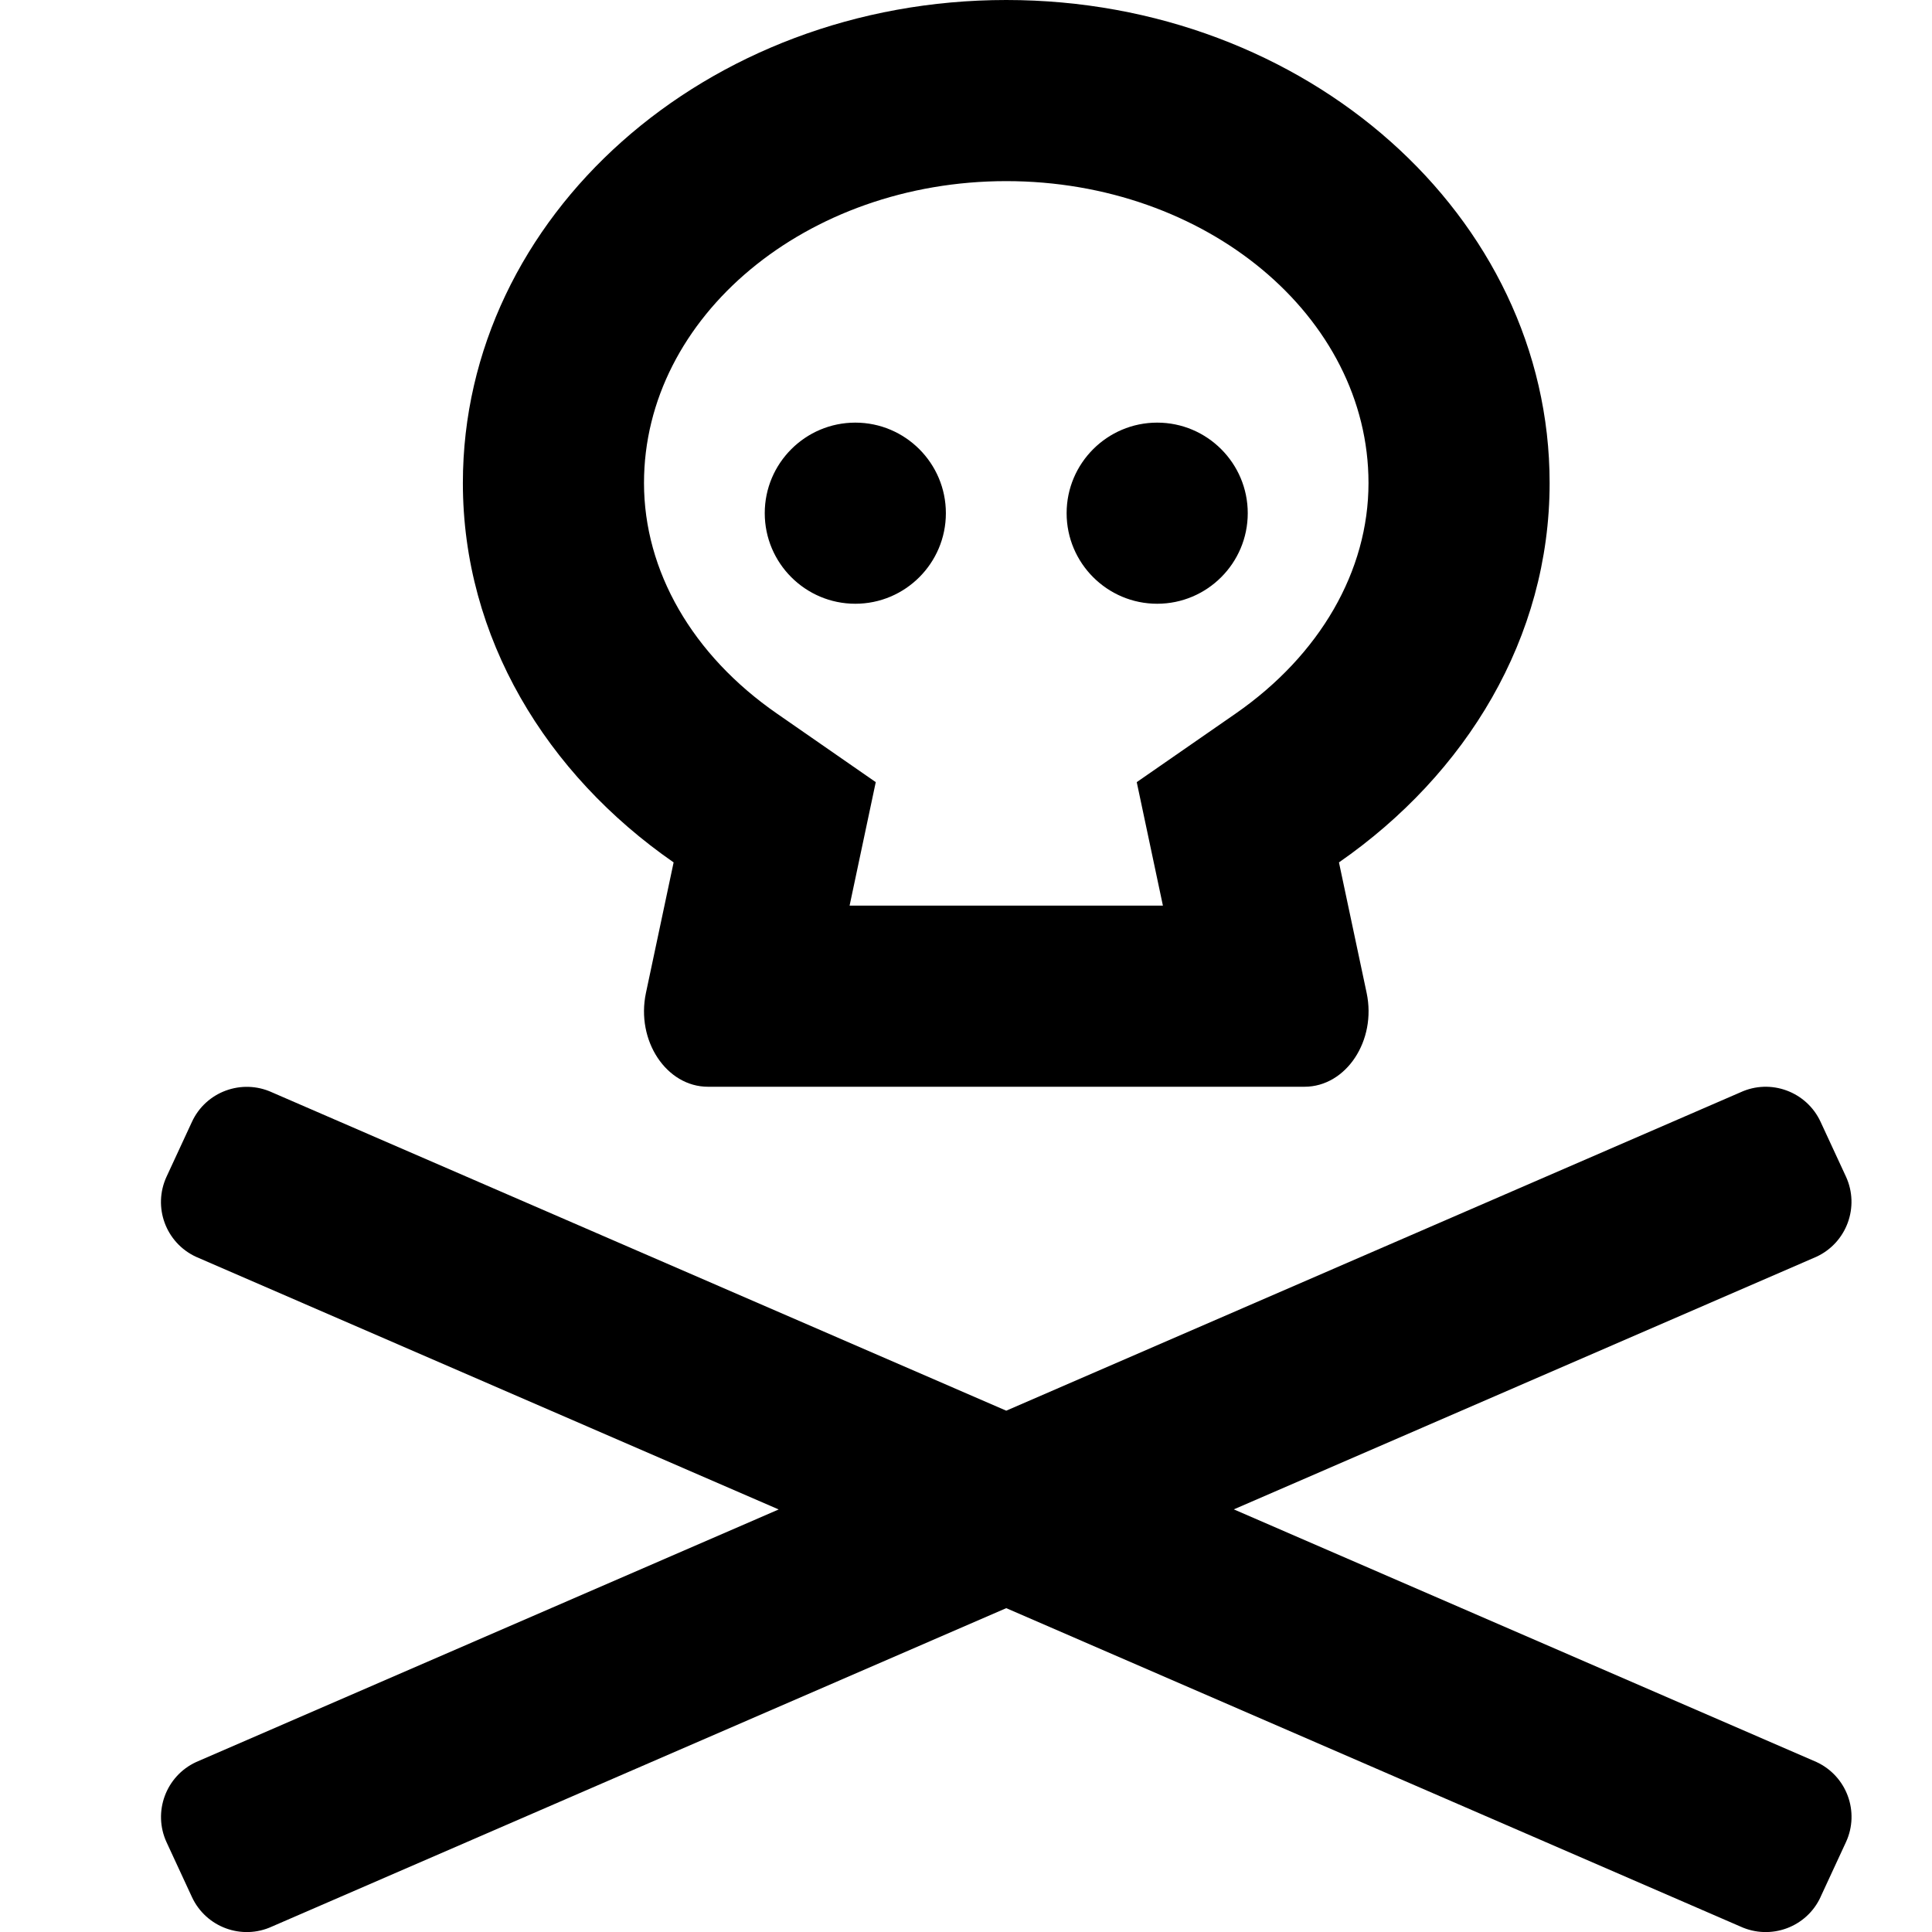 <svg xmlns="http://www.w3.org/2000/svg" width="24" height="24" viewBox="0 0 24 24">
    <g fill="none" fill-rule="evenodd">
        <path fill="#000" d="M16.205 13.5c.517 0 .897-.573.772-1.165l-.344-1.622C18.214 9.615 19.25 7.923 19.25 6c0-3.314-3.022-6-6.75-6S5.75 2.686 5.75 6c0 1.922 1.035 3.615 2.618 4.713l-.344 1.622c-.125.592.254 1.165.771 1.165h7.41zm-1.759-2.25h-3.892l.015-.071.31-1.463-1.228-.852C8.6 8.136 8 7.092 8 6c0-2.068 2.019-3.75 4.5-3.75C14.982 2.25 17 3.932 17 6c0 1.092-.602 2.136-1.65 2.864l-1.229.852.31 1.463.015.071zM10.625 7.5c.62 0 1.125-.504 1.125-1.125 0-.62-.504-1.125-1.125-1.125-.62 0-1.125.504-1.125 1.125 0 .62.504 1.125 1.125 1.125zm3.75 0c.62 0 1.125-.504 1.125-1.125 0-.62-.504-1.125-1.125-1.125-.62 0-1.125.504-1.125 1.125 0 .62.504 1.125 1.125 1.125zm8.241 16.064l.315-.68c.174-.376.01-.822-.367-.996l-7.237-3.138 7.237-3.138c.376-.174.54-.62.367-.996l-.315-.68c-.174-.376-.62-.54-.995-.367L12.5 17.524 3.38 13.57c-.377-.173-.823-.009-.996.367l-.315.68c-.174.377-.01.822.367.996l7.237 3.138-7.237 3.138c-.376.174-.54.62-.367.996l.315.68c.174.376.62.54.995.367l9.121-3.955 9.12 3.955c.377.173.823.009.996-.367z"/>
    </g>
</svg>
